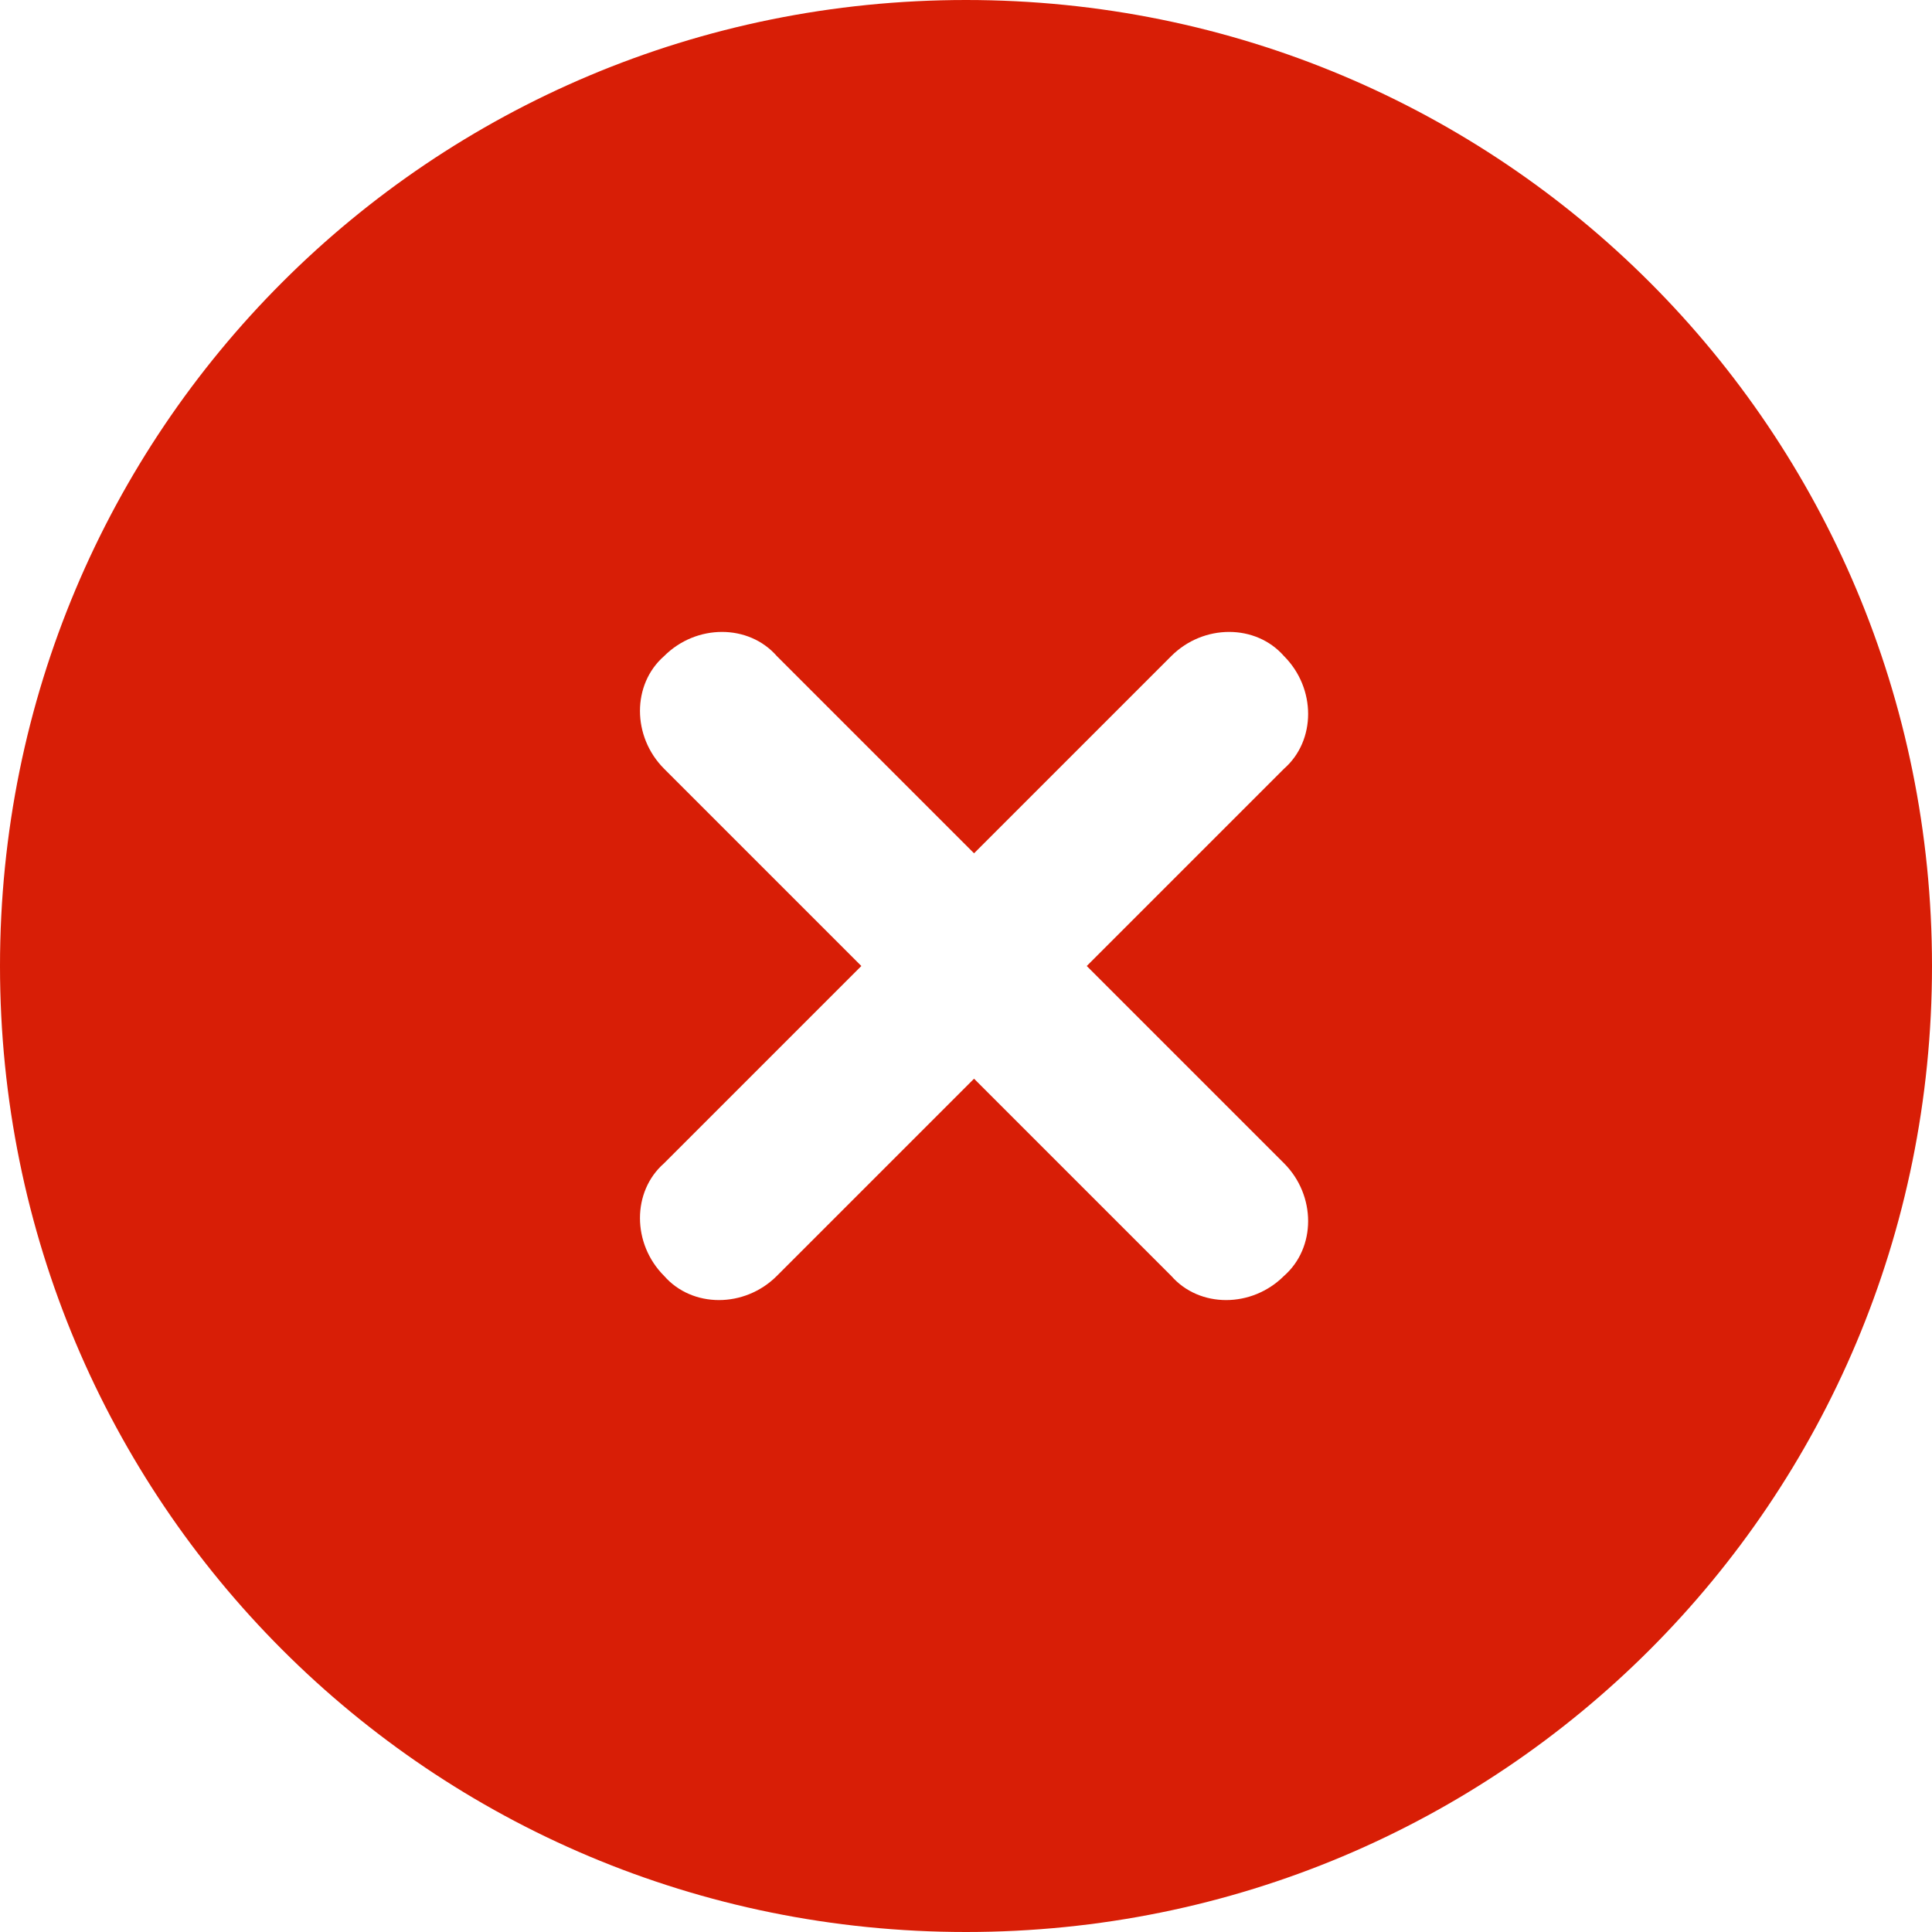 <?xml version="1.0" standalone="no"?><!DOCTYPE svg PUBLIC "-//W3C//DTD SVG 1.1//EN" "http://www.w3.org/Graphics/SVG/1.1/DTD/svg11.dtd"><svg t="1535447100651" class="icon" style="" viewBox="0 0 1024 1024" version="1.1" xmlns="http://www.w3.org/2000/svg" p-id="5574" xmlns:xlink="http://www.w3.org/1999/xlink" width="24" height="24"><defs><style type="text/css"></style></defs><path d="M512 0C228.267 0 0 228.267 0 512s228.267 512 512 512 512-228.267 512-512S795.733 0 512 0z m168.533 616.533c17.067 17.067 17.067 44.8 0 59.733-17.067 17.067-44.8 17.067-59.733 0l-104.533-104.533-104.533 104.533c-17.067 17.067-44.8 17.067-59.733 0-17.067-17.067-17.067-44.8 0-59.733l104.533-104.533-104.533-104.533c-17.067-17.067-17.067-44.8 0-59.733 17.067-17.067 44.8-17.067 59.733 0l104.533 104.533 104.533-104.533c17.067-17.067 44.8-17.067 59.733 0 17.067 17.067 17.067 44.8 0 59.733L576 512l104.533 104.533z" p-id="5575" fill="#d81e06"></path></svg>